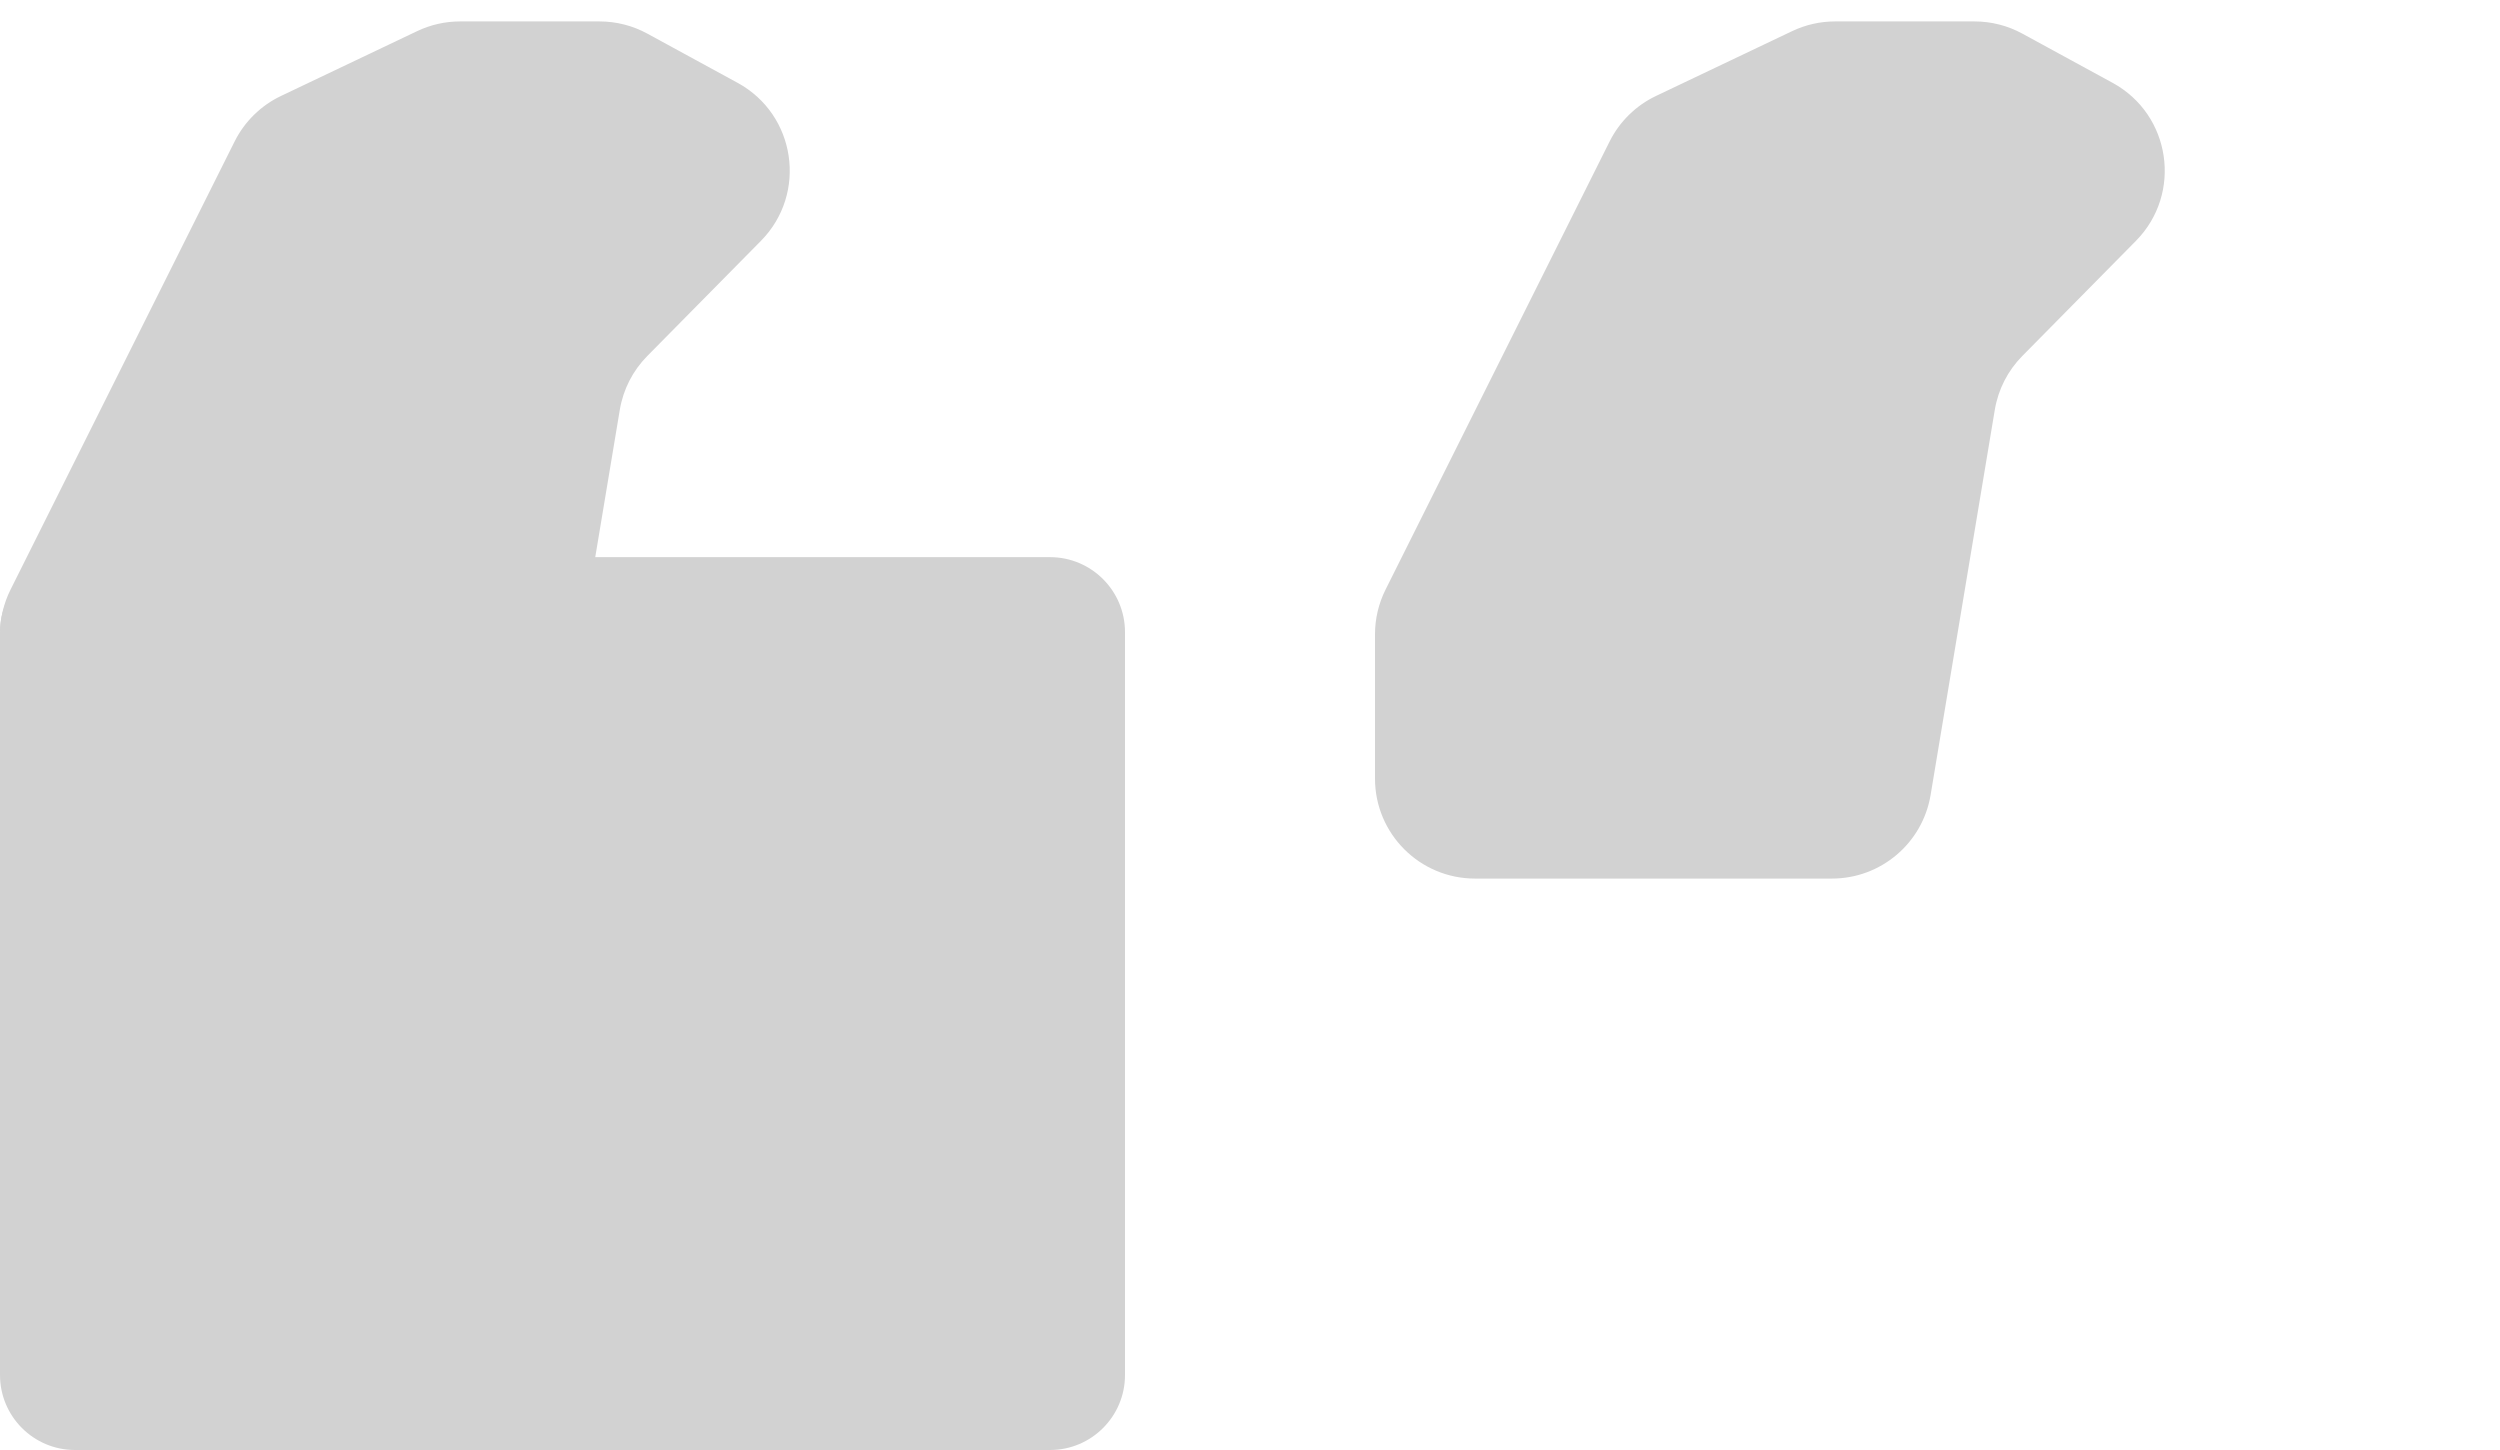 <svg width="100" height="58" viewBox="0 0 100 58" fill="none" xmlns="http://www.w3.org/2000/svg">
<path d="M100 55C100 56.657 98.657 58 97 58H58C56.343 58 55 56.657 55 55V25.286C55 23.629 56.343 22.286 58 22.286H97C98.657 22.286 100 23.629 100 25.286V55Z"/>
          <path d="M77.224 31.8C76.902 33.729 75.234 35.143 73.278 35.143H59C56.791 35.143 55 33.352 55 31.143V25.373C55 24.752 55.145 24.139 55.422 23.584L64.385 5.659C64.783 4.862 65.437 4.22 66.243 3.837L71.684 1.246C72.221 0.99 72.809 0.857 73.404 0.857H78.98C79.649 0.857 80.308 1.025 80.895 1.346L84.505 3.314C86.84 4.588 87.305 7.743 85.436 9.636L80.891 14.241C80.311 14.828 79.927 15.58 79.792 16.393L77.224 31.8Z" fill="#d2d2d2"/>
          <path d="M45 55C45 56.657 43.657 58 42 58H3C1.343 58 -1.14441e-05 56.657 -1.14441e-05 55V25.286C-1.14441e-05 23.629 1.343 22.286 3 22.286H42C43.657 22.286 45 23.629 45 25.286V55Z" fill="#d2d2d2"/>
          <path d="M22.224 31.8C21.902 33.729 20.234 35.143 18.278 35.143H4C1.791 35.143 3.24249e-05 33.352 3.24249e-05 31.143V25.373C3.24249e-05 24.752 0.145 24.139 0.422 23.584L9.385 5.659C9.783 4.862 10.437 4.22 11.243 3.837L16.684 1.246C17.221 0.99 17.809 0.857 18.404 0.857H23.98C24.649 0.857 25.308 1.025 25.895 1.346L29.505 3.314C31.84 4.588 32.305 7.743 30.436 9.636L25.891 14.241C25.311 14.828 24.927 15.58 24.792 16.393L22.224 31.8Z" fill="#d2d2d2"/>
</svg>
